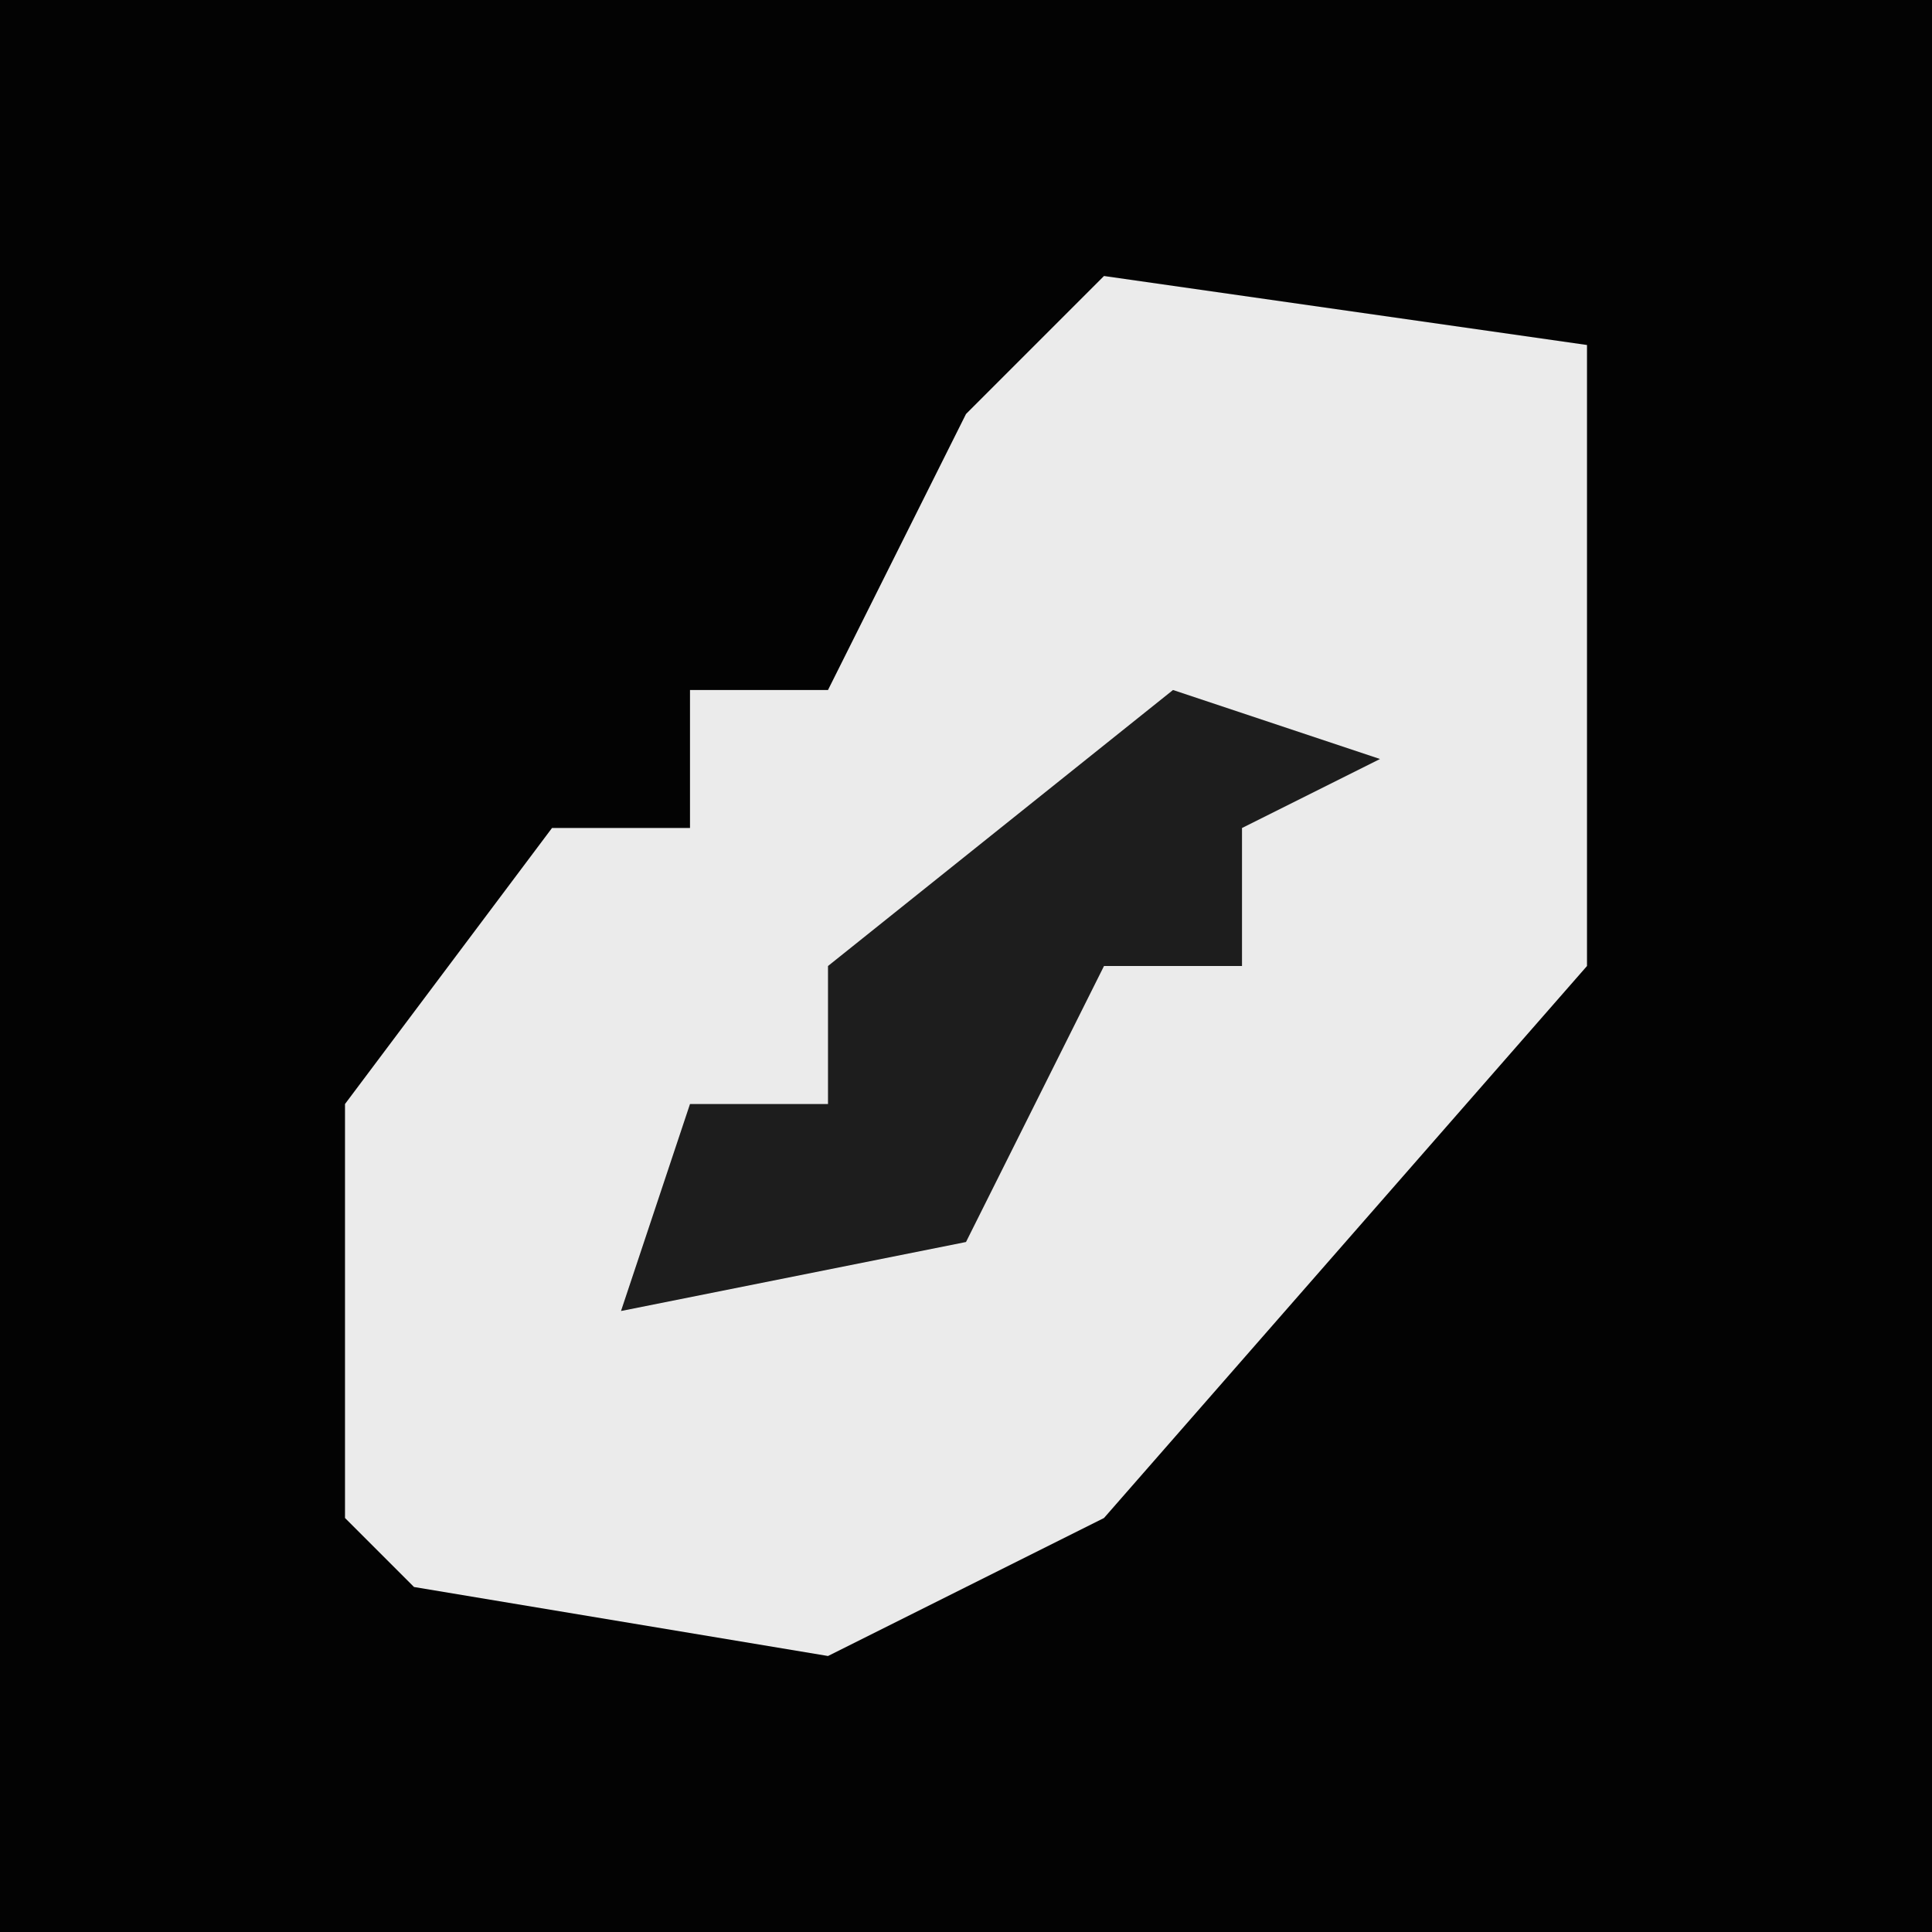 <?xml version="1.0" encoding="UTF-8"?>
<svg version="1.1" xmlns="http://www.w3.org/2000/svg" width="28" height="28">
<path d="M0,0 L28,0 L28,28 L0,28 Z " fill="#030303" transform="translate(0,0)"/>
<path d="M0,0 L7,1 L7,10 L0,18 L-4,20 L-10,19 L-11,18 L-11,12 L-8,8 L-6,8 L-6,6 L-4,6 L-2,2 Z " fill="#EBEBEB" transform="translate(16,4)"/>
<path d="M0,0 L3,1 L1,2 L1,4 L-1,4 L-3,8 L-8,9 L-7,6 L-5,6 L-5,4 Z " fill="#1D1D1D" transform="translate(17,10)"/>
</svg>
